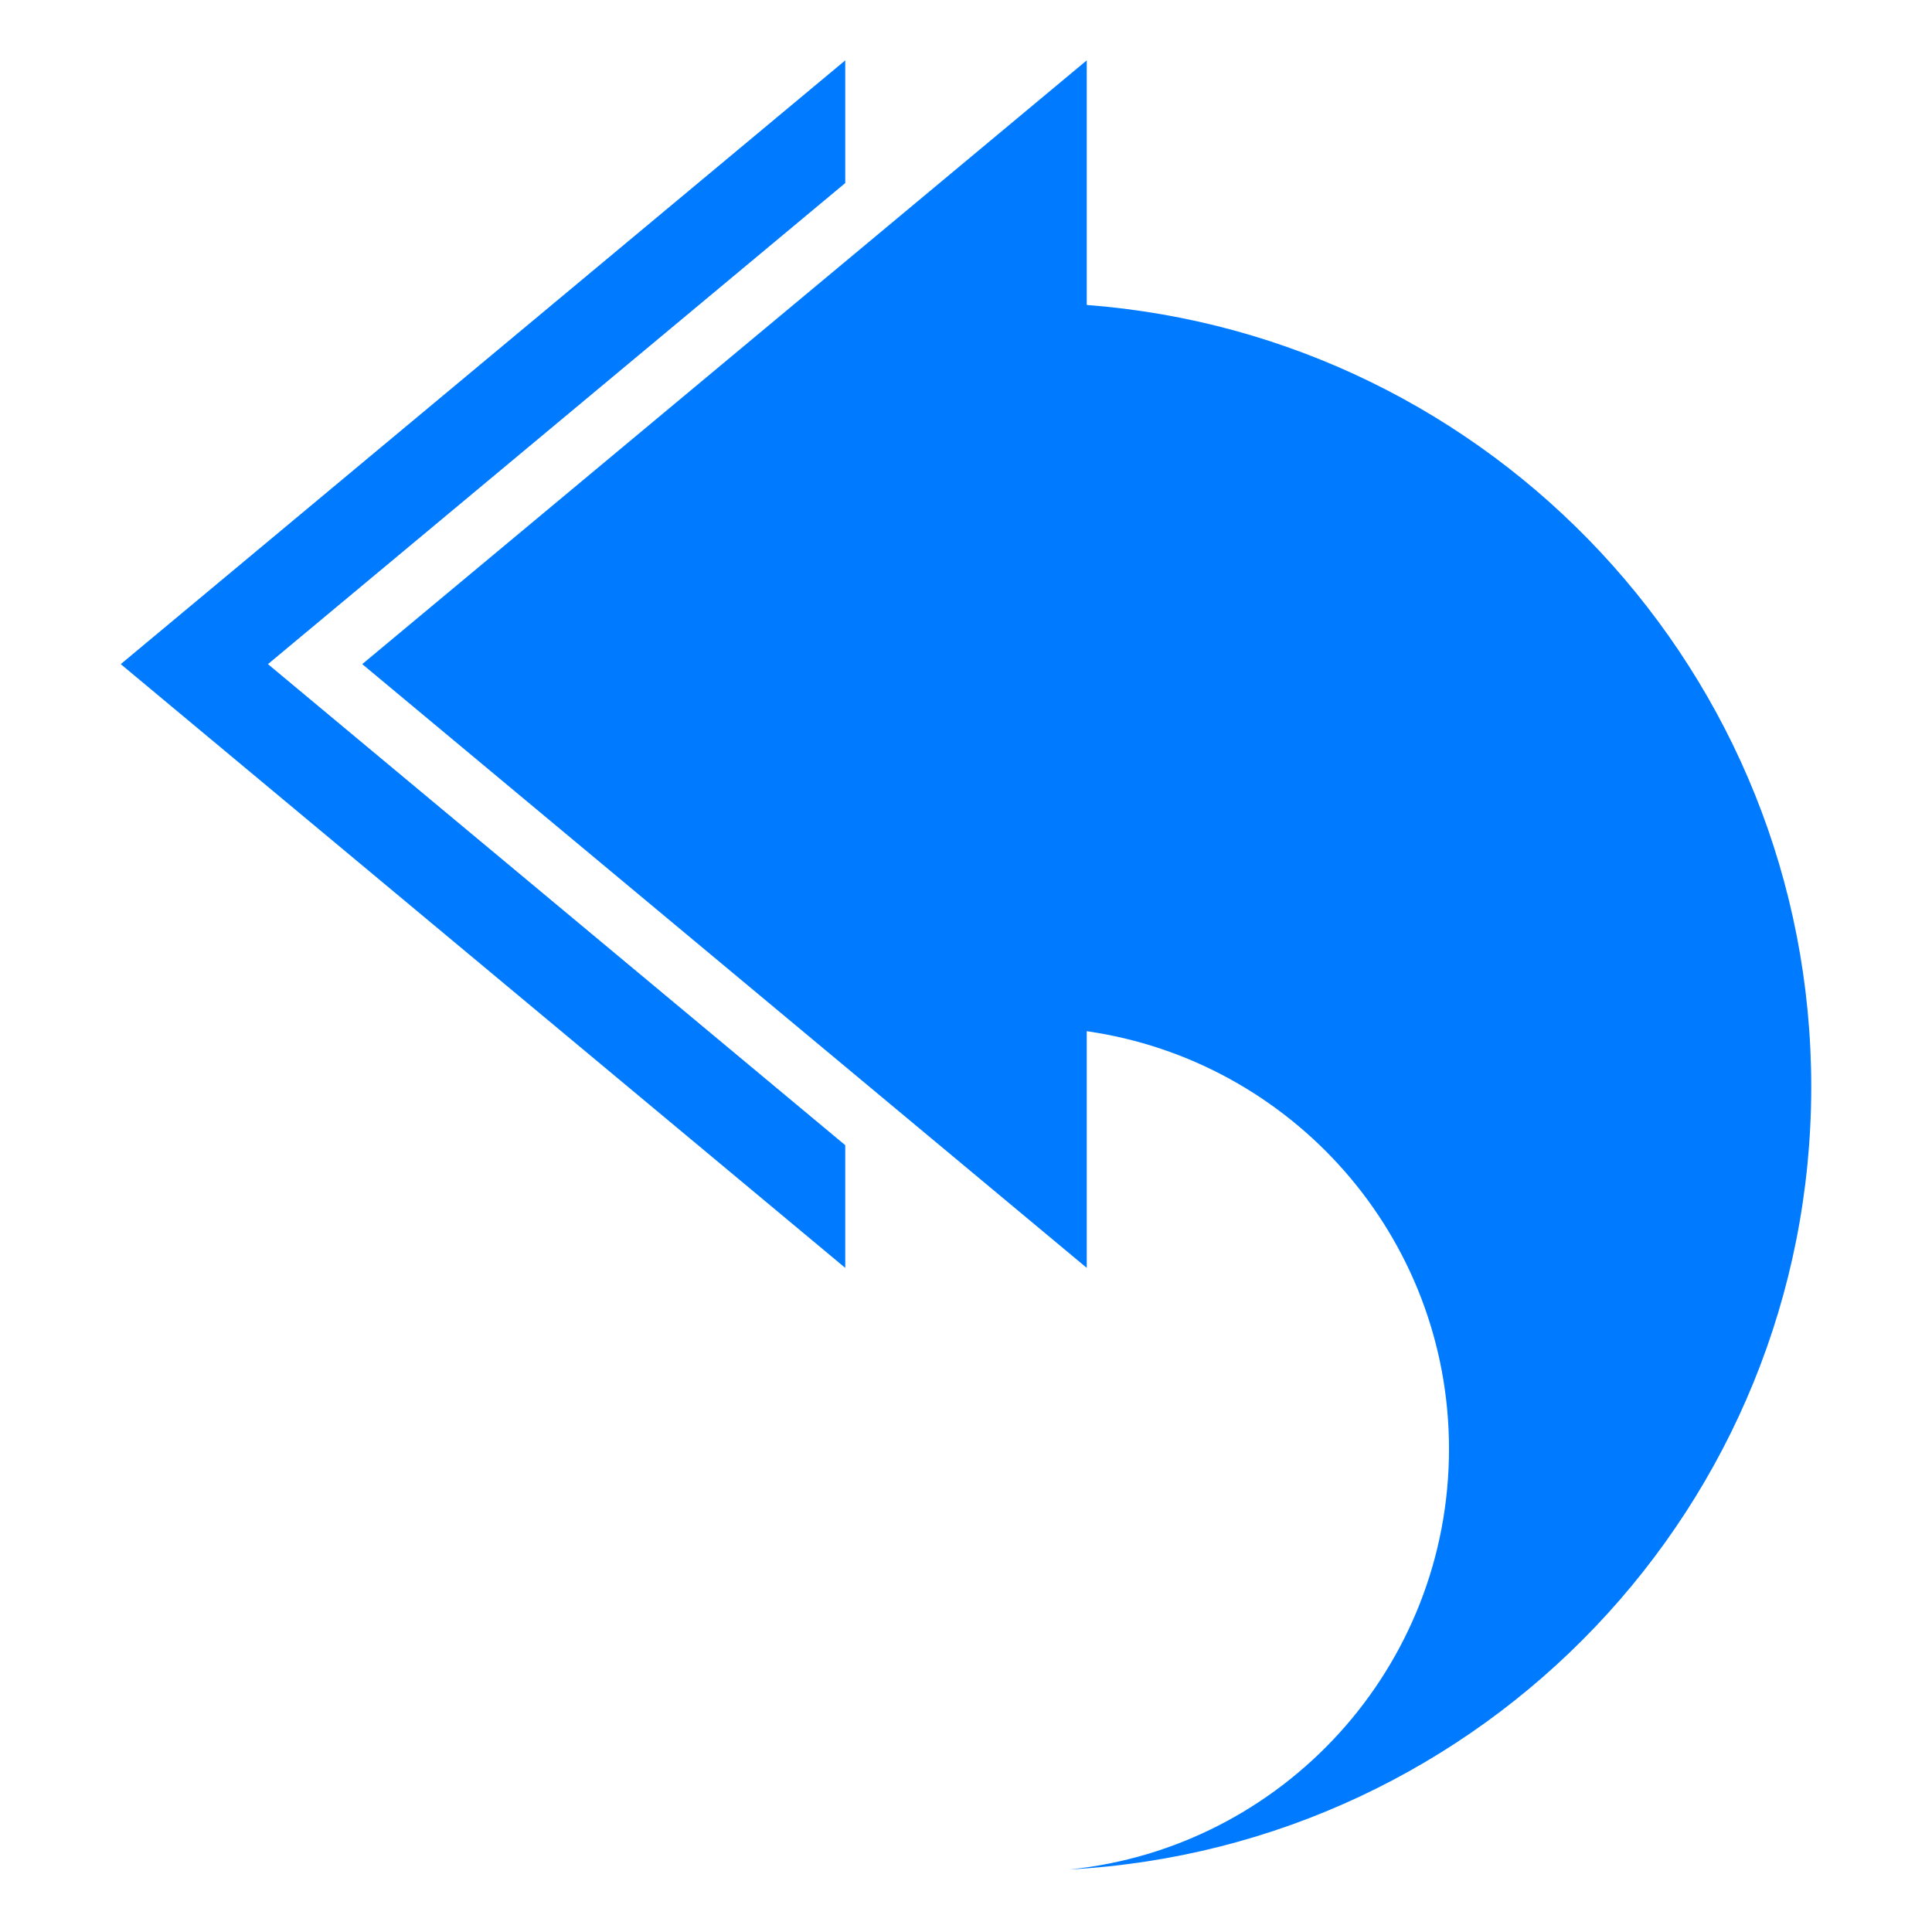 <!DOCTYPE svg PUBLIC "-//W3C//DTD SVG 1.1//EN" "http://www.w3.org/Graphics/SVG/1.1/DTD/svg11.dtd">
<!-- Uploaded to: SVG Repo, www.svgrepo.com, Transformed by: SVG Repo Mixer Tools -->
<svg version="1.1" id="Uploaded to svgrepo.com" xmlns="http://www.w3.org/2000/svg" xmlns:xlink="http://www.w3.org/1999/xlink" width="800px" height="800px" viewBox="0 0 32 32" xml:space="preserve" fill="#000000">
<g id="SVGRepo_bgCarrier" stroke-width="0"/>
<g id="SVGRepo_tracerCarrier" stroke-linecap="round" stroke-linejoin="round"/>
<g id="SVGRepo_iconCarrier"> <style type="text/css"> .sharpcorners_een{fill:#007bff;} .st0{fill:#007bff;} </style> <path class="sharpcorners_een" d="M30,18c0,6.938-5.439,12.59-12.284,12.964C21.246,30.605,24,27.624,24,24 c0-3.526-2.609-6.434-6-6.92V21L6,11L18,1v4.051C24.711,5.563,30,11.158,30,18z M14,3.032V3V1L2,11l12,10v-2.032L4.438,11L14,3.032z "/> </g>
</svg>
